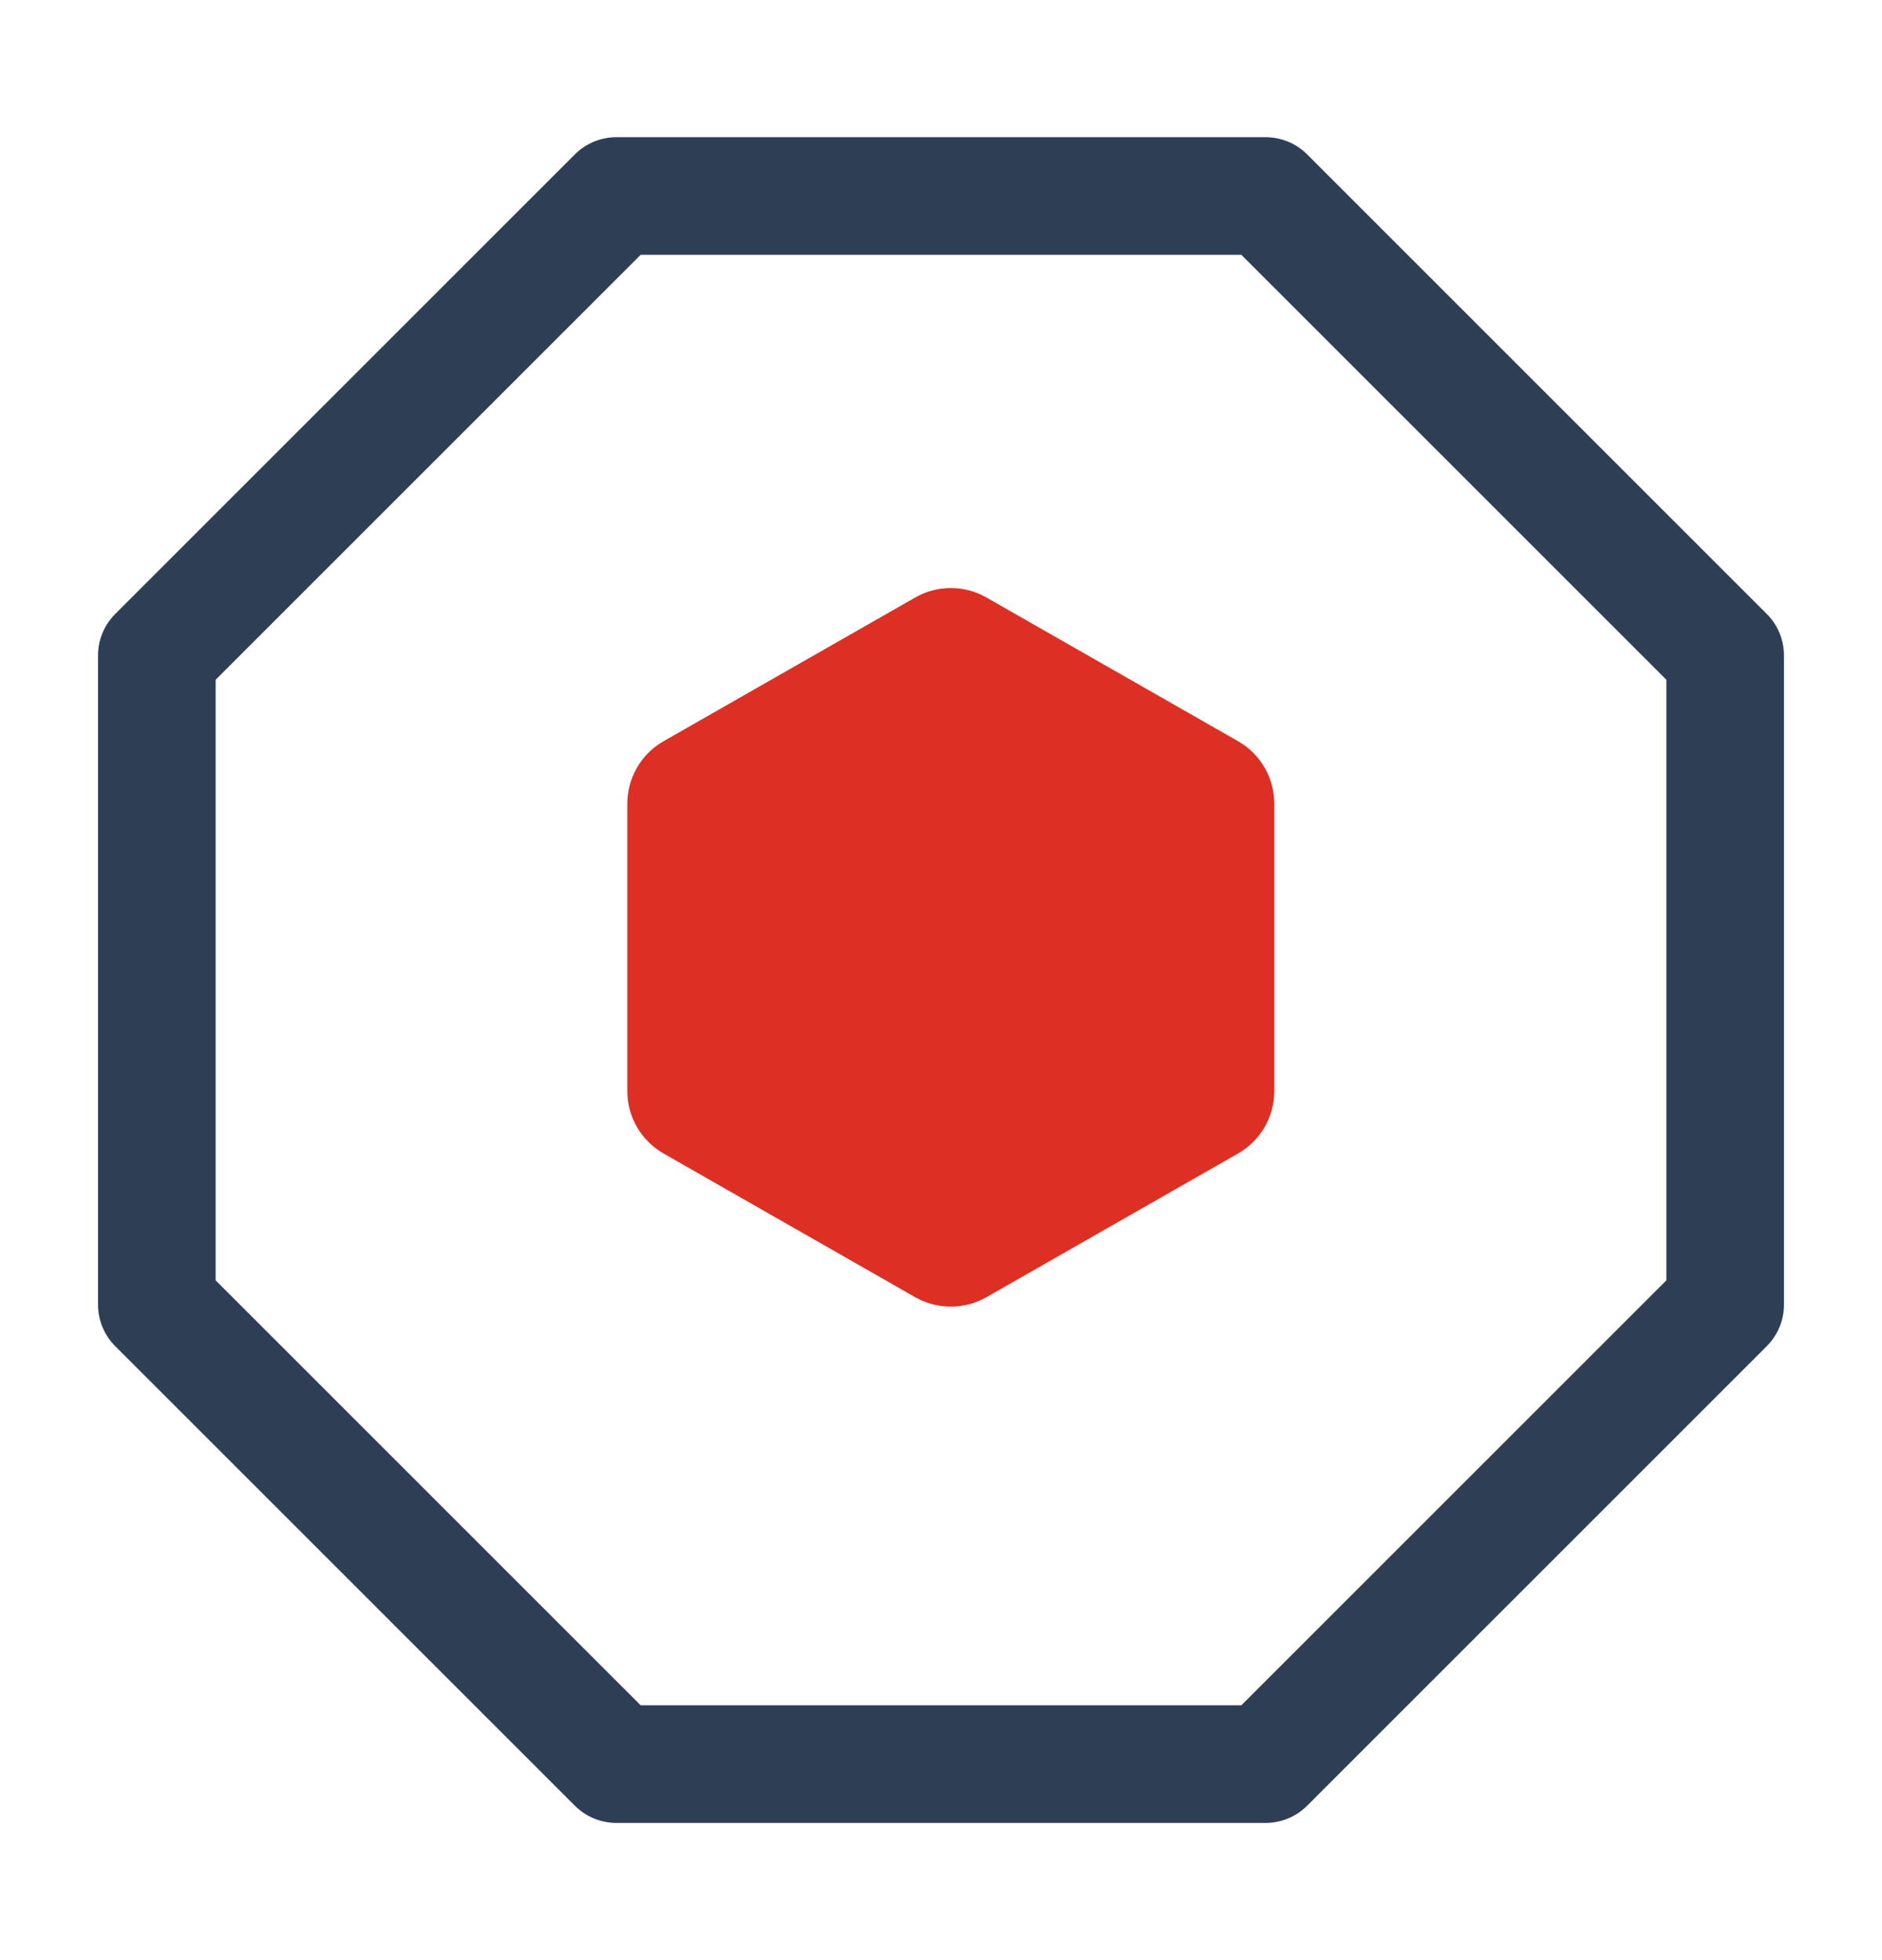 <svg width="24" height="25" viewBox="0 0 24 25" fill="none" xmlns="http://www.w3.org/2000/svg">
<path fill-rule="evenodd" clip-rule="evenodd" d="M7.33 1.97C7.471 1.829 7.661 1.75 7.86 1.75H16.14C16.339 1.75 16.529 1.829 16.67 1.97L22.53 7.83C22.671 7.97 22.75 8.161 22.75 8.36V16.64C22.75 16.839 22.671 17.029 22.53 17.17L16.67 23.03C16.529 23.171 16.339 23.25 16.14 23.25H7.86C7.661 23.25 7.471 23.171 7.33 23.03L1.47 17.17C1.329 17.029 1.25 16.839 1.25 16.64V8.36C1.25 8.161 1.329 7.971 1.47 7.83L7.33 1.97V1.97ZM8.17 3.25L2.75 8.67V16.33L8.17 21.75H15.83L21.25 16.33V8.67L15.83 3.25H8.17Z" fill="#2E3F55"/>
<path d="M16.25 13.916V10.249C16.25 10.088 16.207 9.93 16.127 9.791C16.047 9.652 15.931 9.536 15.792 9.456L12.583 7.623C12.444 7.542 12.286 7.5 12.125 7.5C11.964 7.5 11.806 7.542 11.667 7.623L8.458 9.456C8.319 9.536 8.203 9.652 8.123 9.791C8.042 9.931 8 10.089 8 10.25V13.917C8 14.078 8.042 14.235 8.123 14.375C8.203 14.514 8.319 14.629 8.458 14.71L11.667 16.543C11.806 16.623 11.964 16.665 12.125 16.665C12.286 16.665 12.444 16.623 12.583 16.543L15.792 14.71C15.931 14.629 16.047 14.514 16.127 14.375C16.208 14.235 16.25 14.078 16.25 13.917V13.916Z" fill="#DE2F24"/>
</svg>
